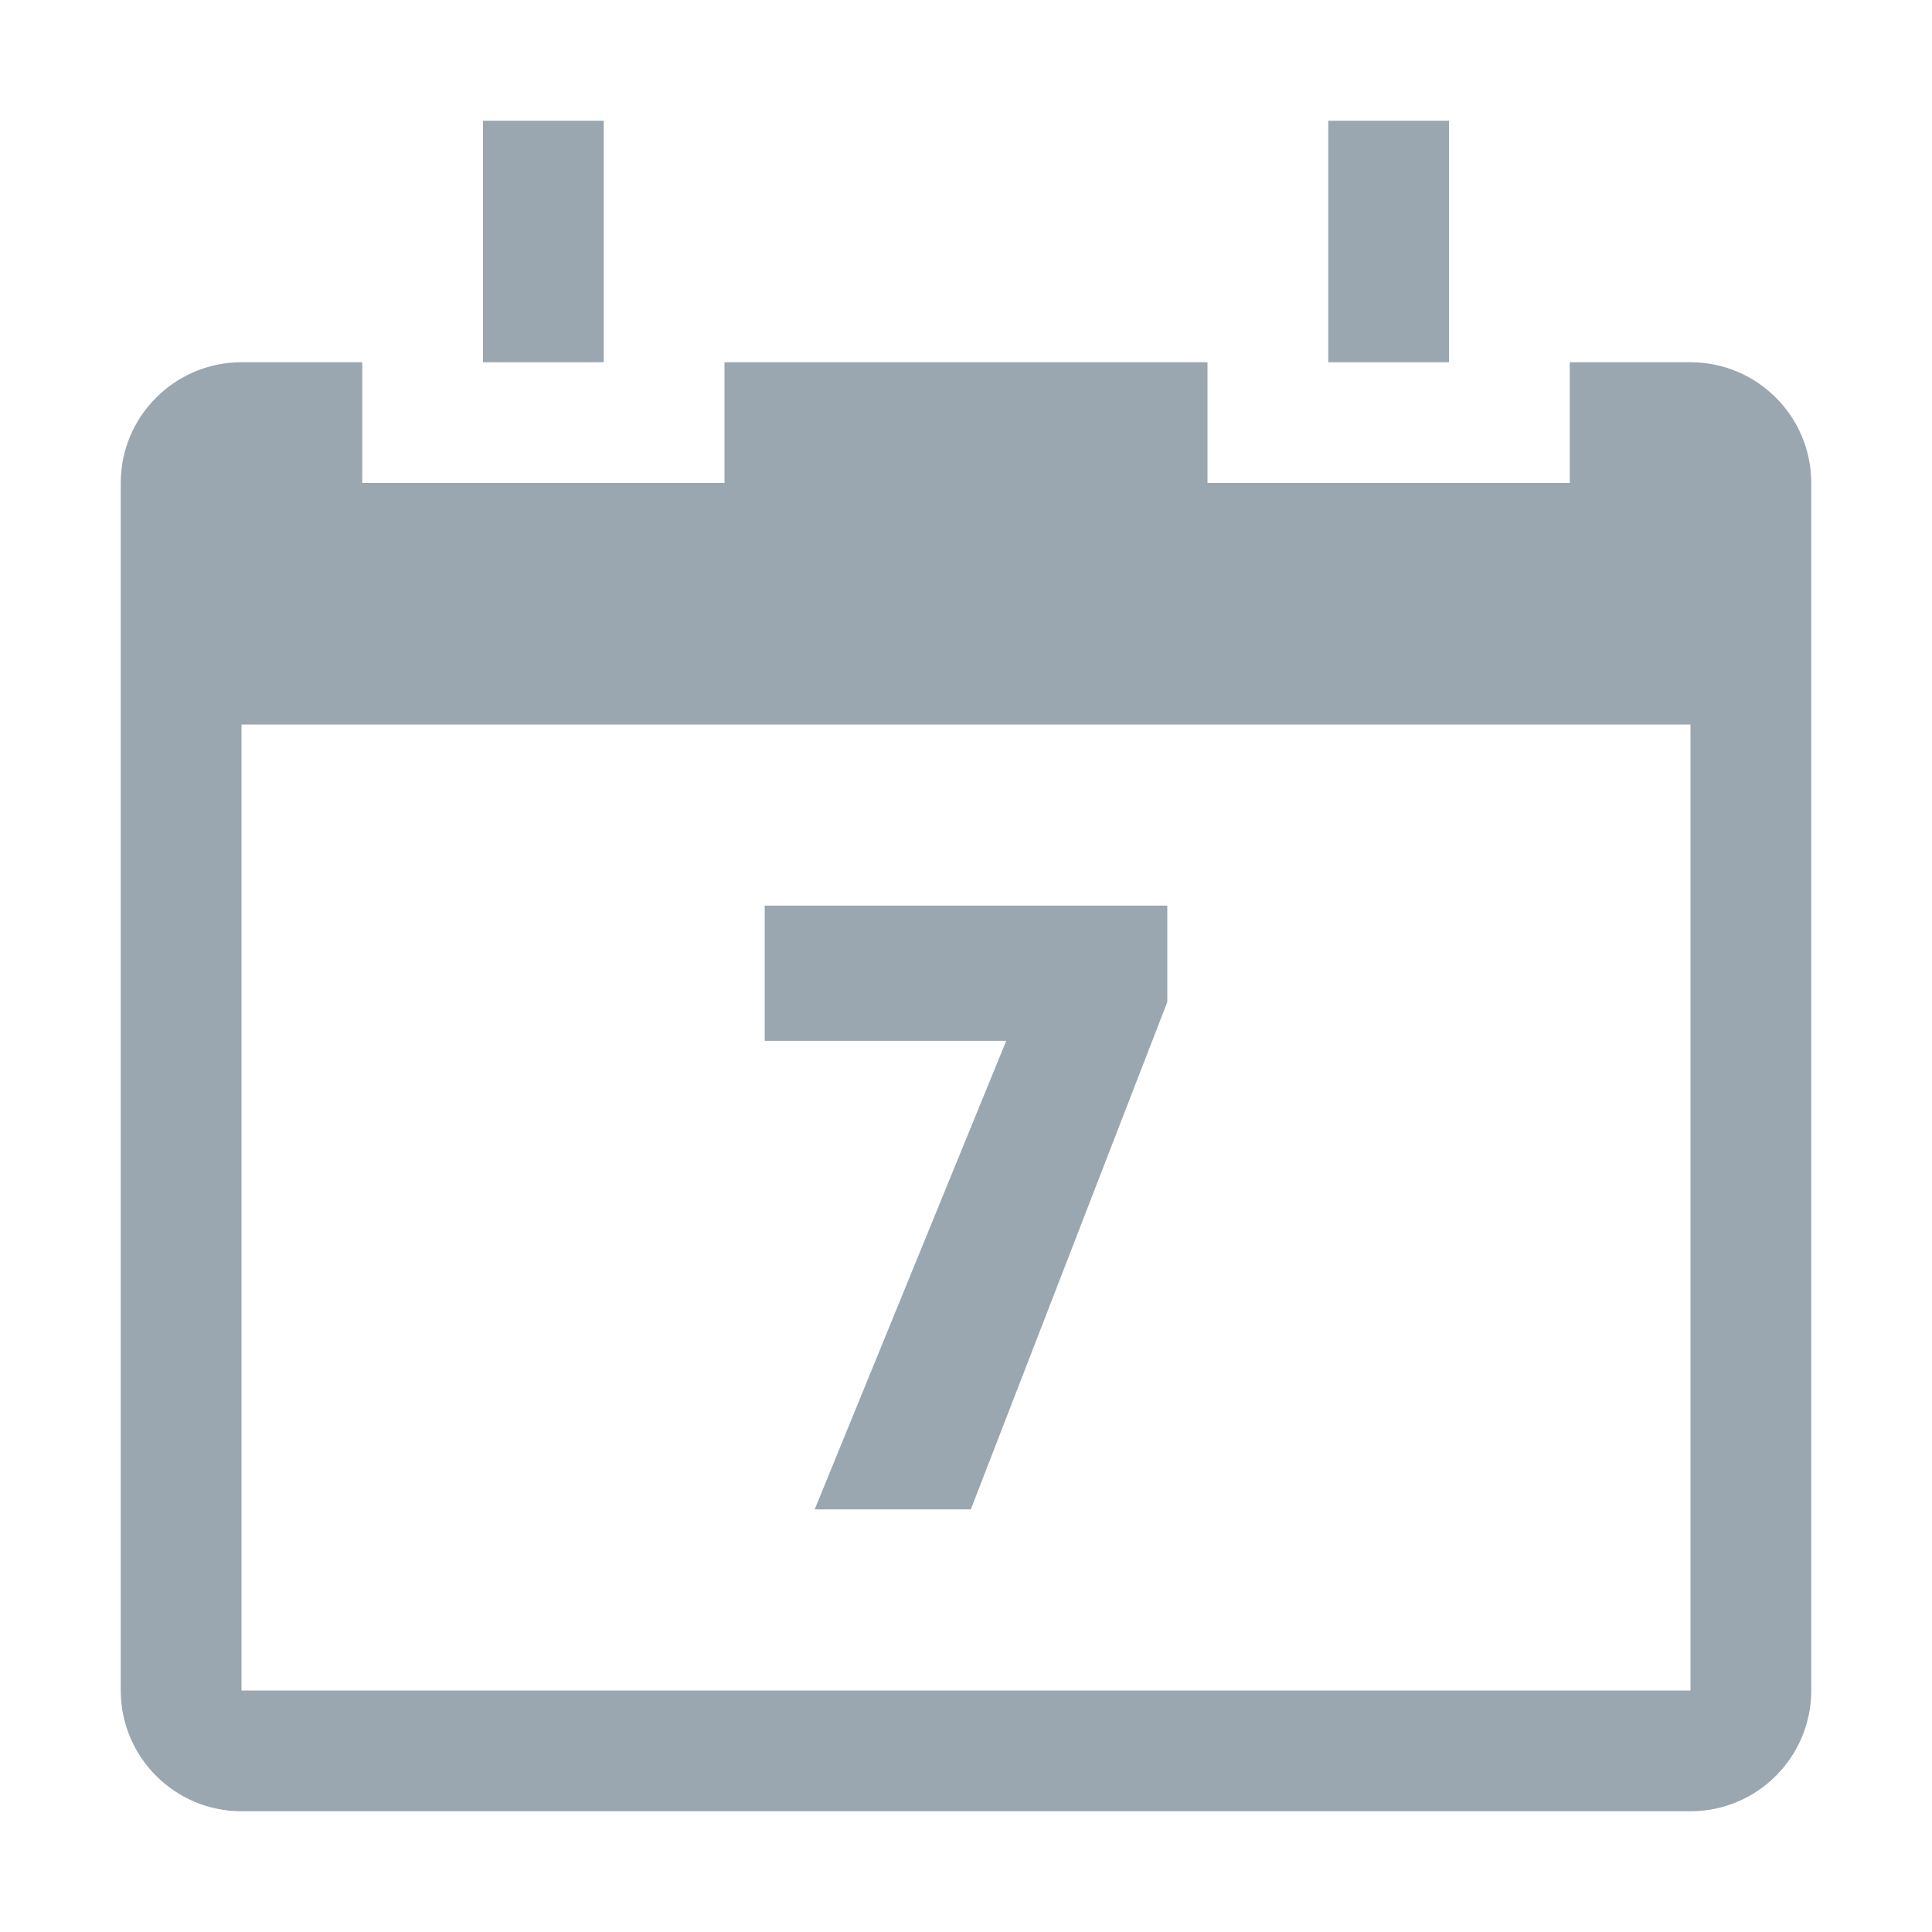 <svg width="16" height="16" viewBox="0 0 16 16" fill="none" xmlns="http://www.w3.org/2000/svg">
<rect x="4" y="1" width="1" height="2" fill="#9AA7B0"/>
<rect x="11" y="1" width="1" height="2" fill="#9AA7B0"/>
<path fill-rule="evenodd" clip-rule="evenodd" d="M10 3H6V4H3V3H2C1.448 3 1 3.448 1 4V5V6V14C1 14.552 1.448 15 2 15H14C14.552 15 15 14.552 15 14V6V5V4C15 3.448 14.552 3 14 3H13V4H10V3ZM14 6H2V14H14V6Z" fill="#9AA7B0"/>
<path d="M6.747 12.5L8.333 8.62H6.333V7.5H9.667V8.298L8.04 12.5H6.747Z" fill="#9AA7B0"/>
</svg>
